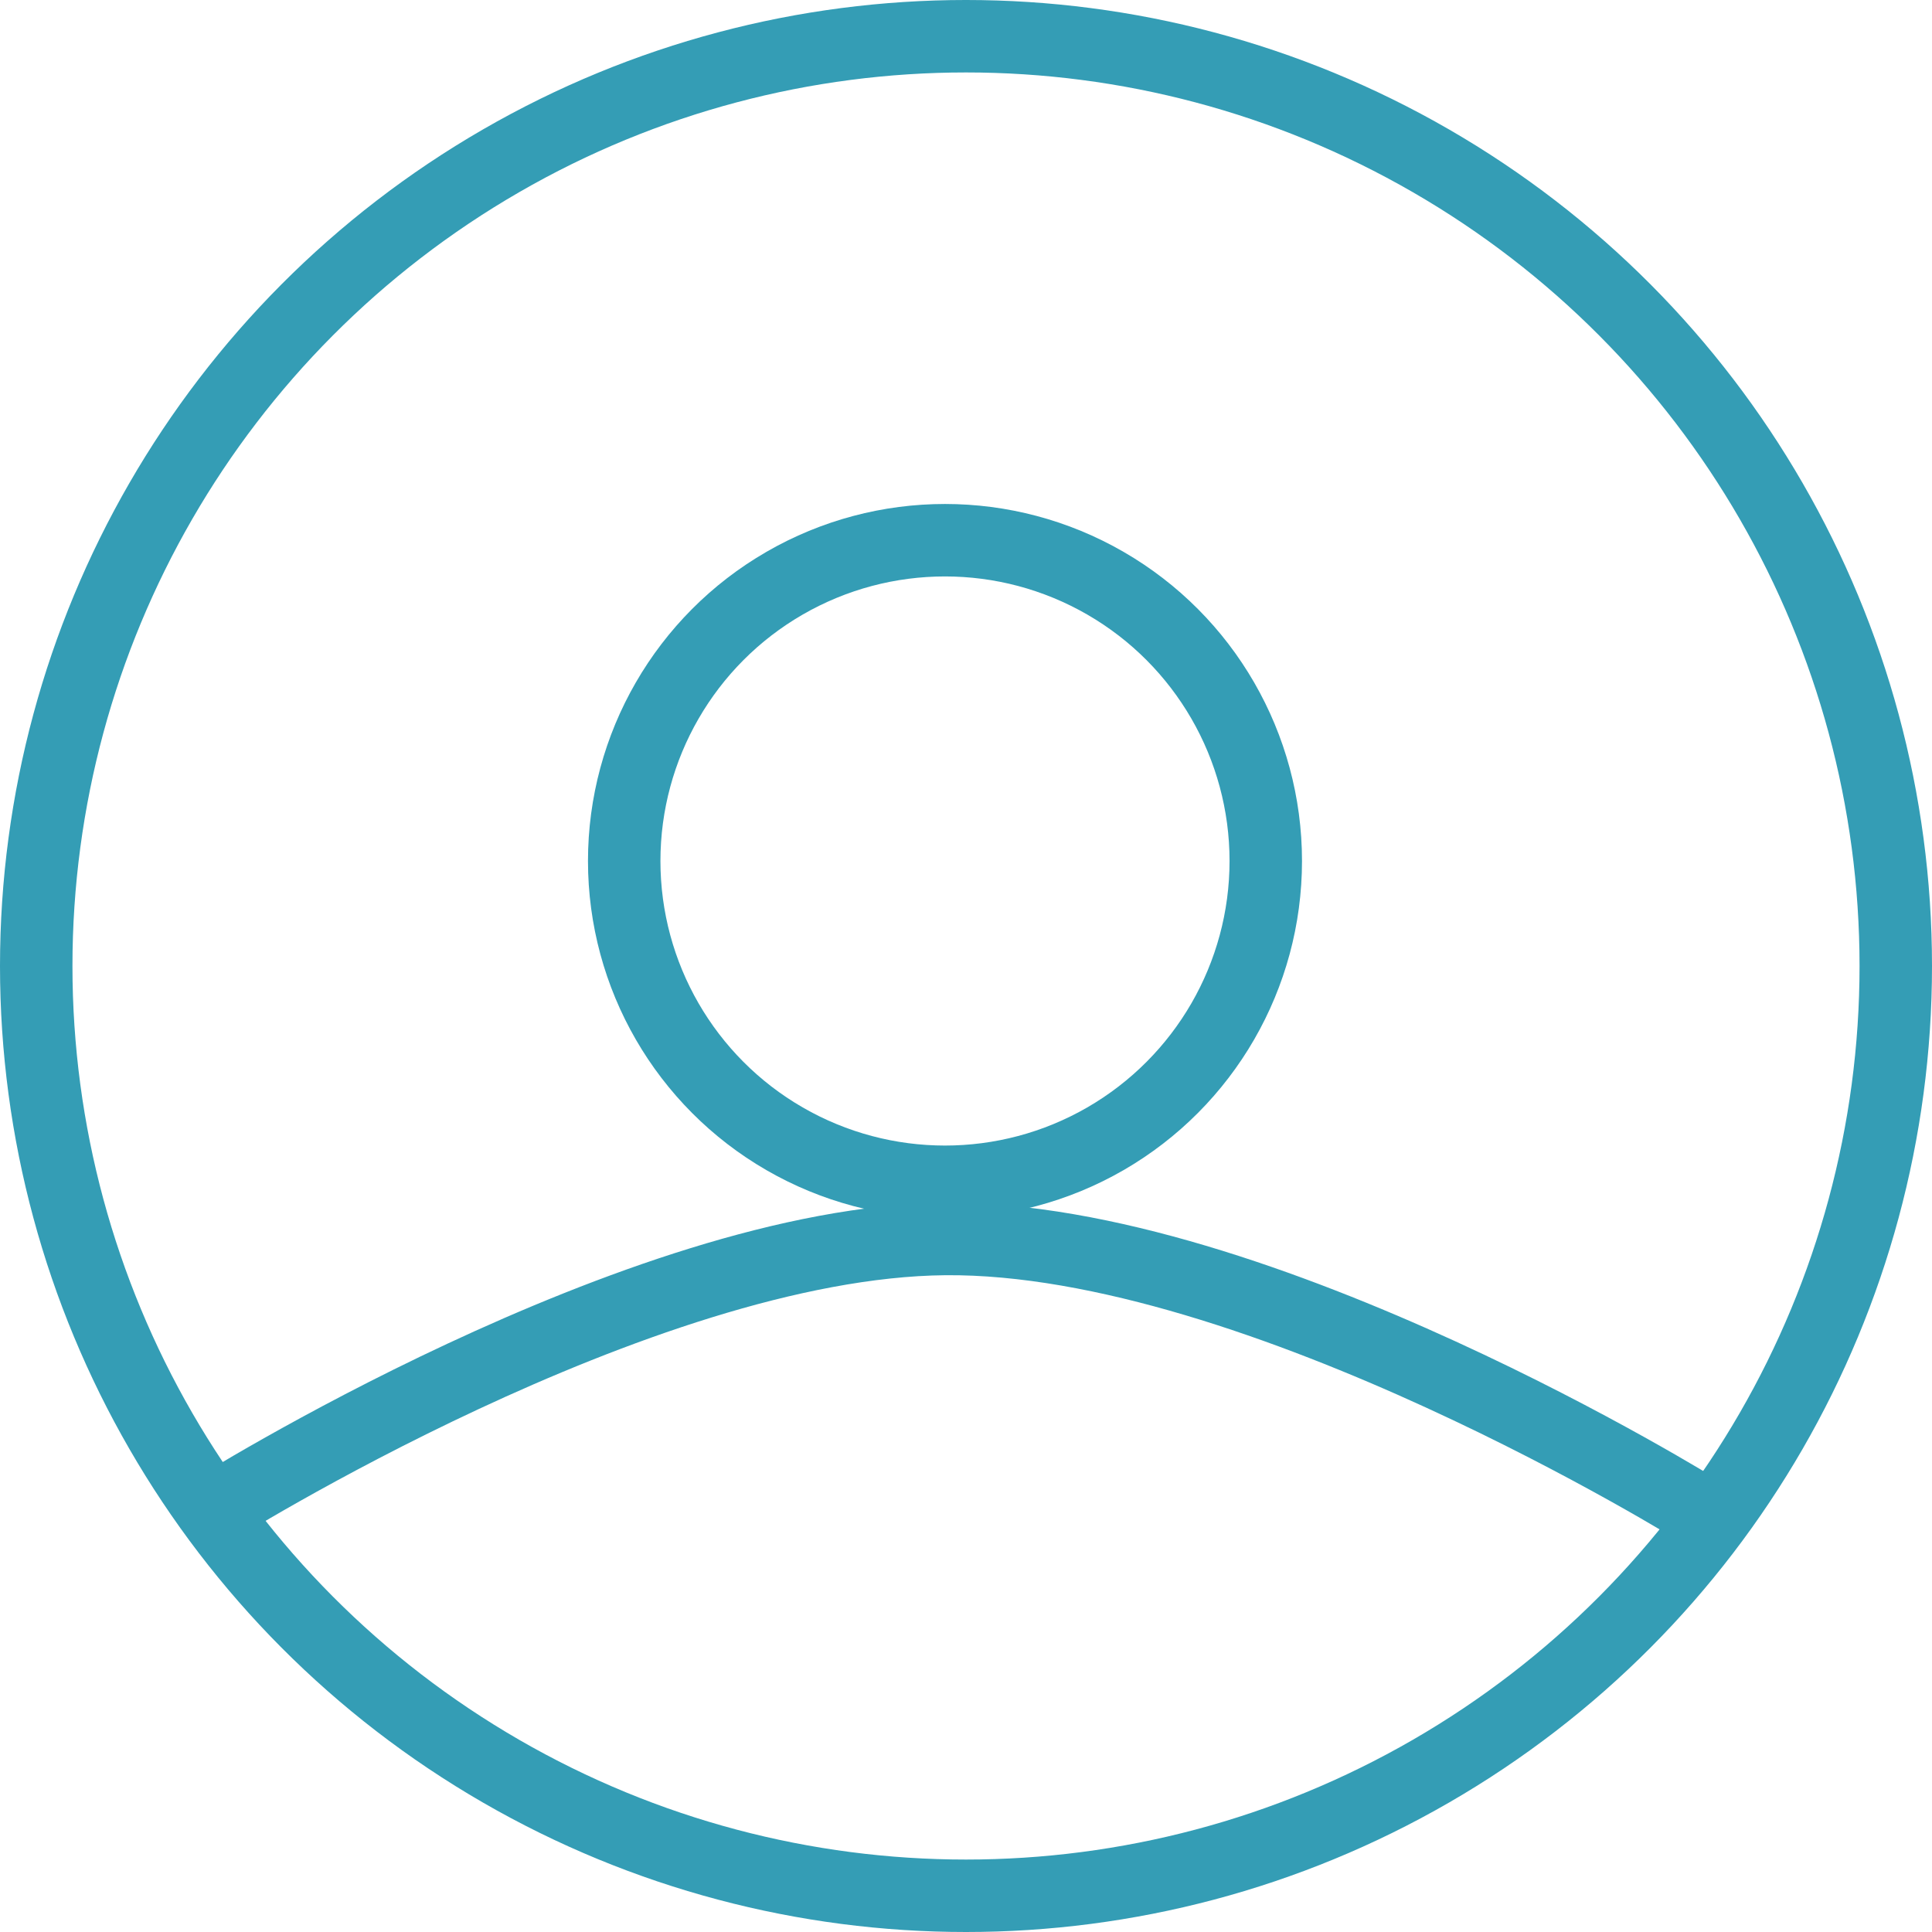 <svg width="80" height="80" viewBox="0 0 80 80" fill="none" xmlns="http://www.w3.org/2000/svg">
<circle cx="40" cy="40" r="38.5" stroke="#349DB5" stroke-width="3"/>
<path d="M8.696 62.609C8.696 62.609 26.452 51.42 39.13 51.304C52.128 51.186 70.435 62.609 70.435 62.609" stroke="#349DB5" stroke-width="3"/>
<circle cx="39.13" cy="35.652" r="13.283" stroke="#349DB5" stroke-width="3"/>
</svg>
